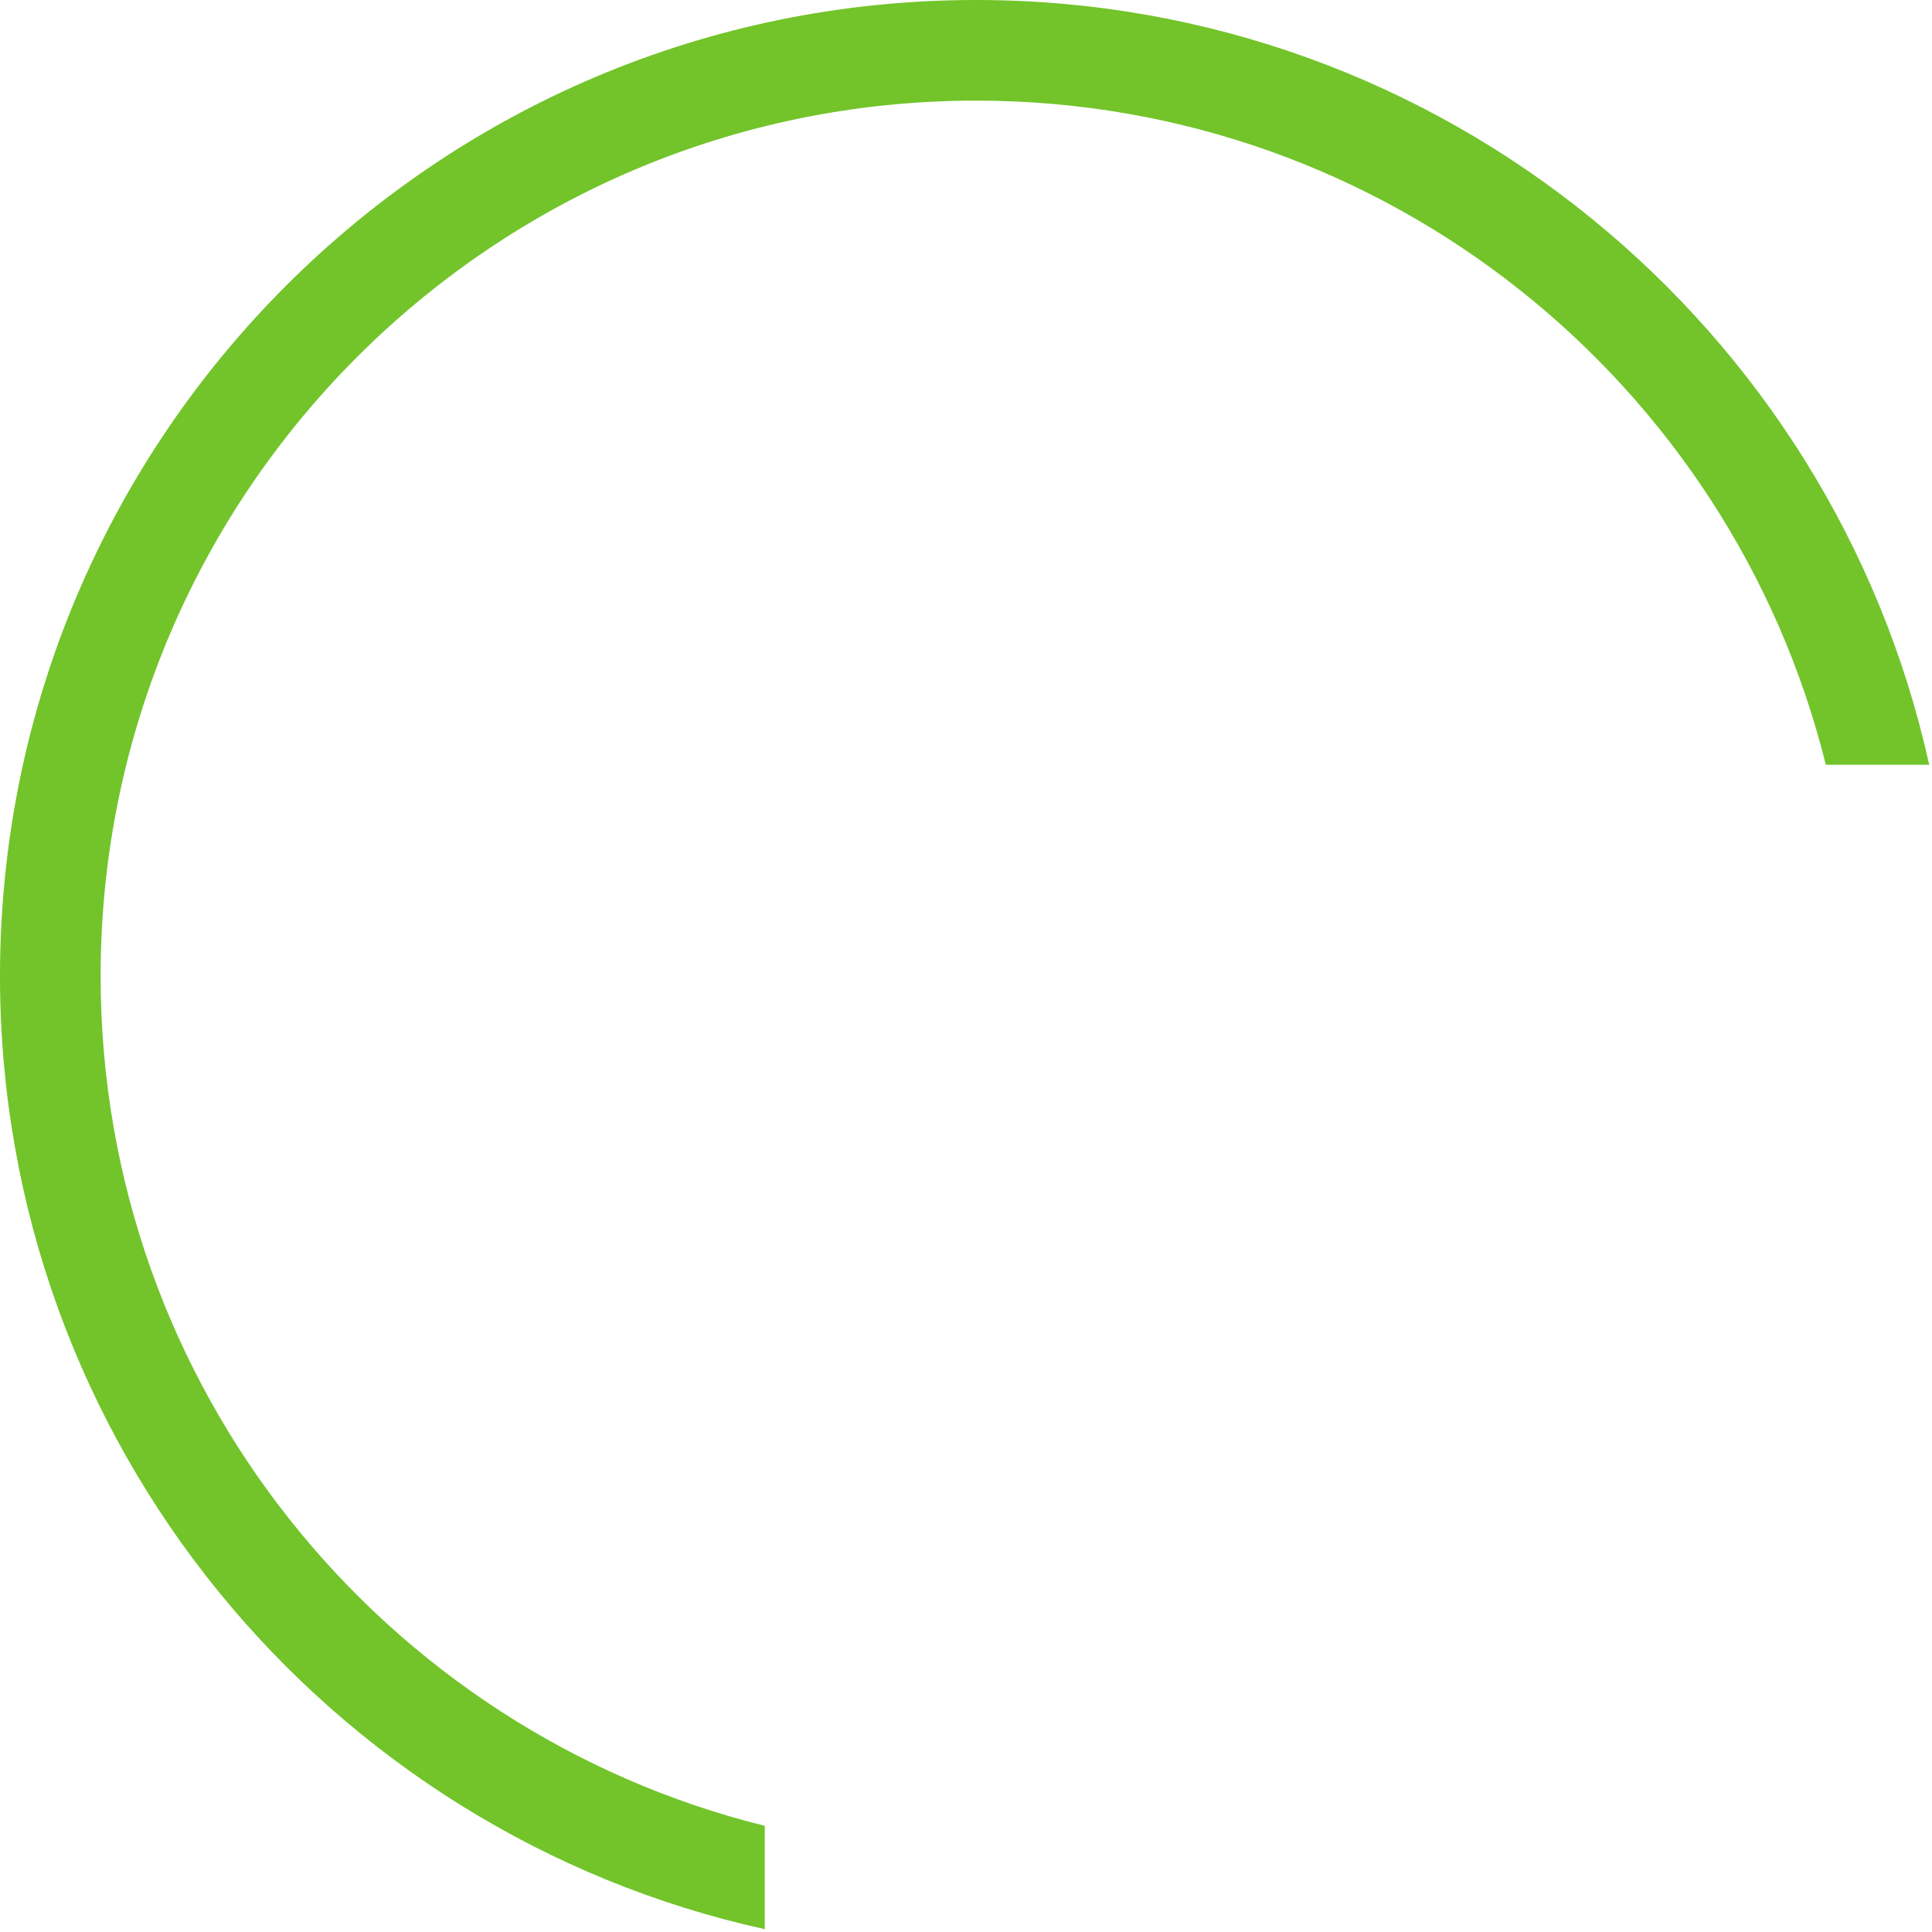 <?xml version="1.0" encoding="UTF-8"?>
<svg width="96px" height="96px" viewBox="0 0 96 96" version="1.1" xmlns="http://www.w3.org/2000/svg" xmlns:xlink="http://www.w3.org/1999/xlink">
    <!-- Generator: Sketch 47.1 (45422) - http://www.bohemiancoding.com/sketch -->
    <title>arc</title>
    <desc>Created with Sketch.</desc>
    <defs></defs>
    <g id="Symbols" stroke="none" stroke-width="1" fill="none" fill-rule="evenodd">
        <g id="Combined-Shape" fill-rule="nonzero" fill="#72C42A">
            <path d="M38,95.86 C16.262,91.063 0,71.68 0,48.5 C0,21.714 21.714,0 48.5,0 C71.68,0 91.063,16.262 95.86,38 L90.724,38 C86.027,19.048 68.904,5 48.5,5 C24.476,5 5,24.476 5,48.5 C5,68.904 19.048,86.027 38,90.724 L38,95.86 Z" id="arc"></path>
        </g>
    </g>
</svg>